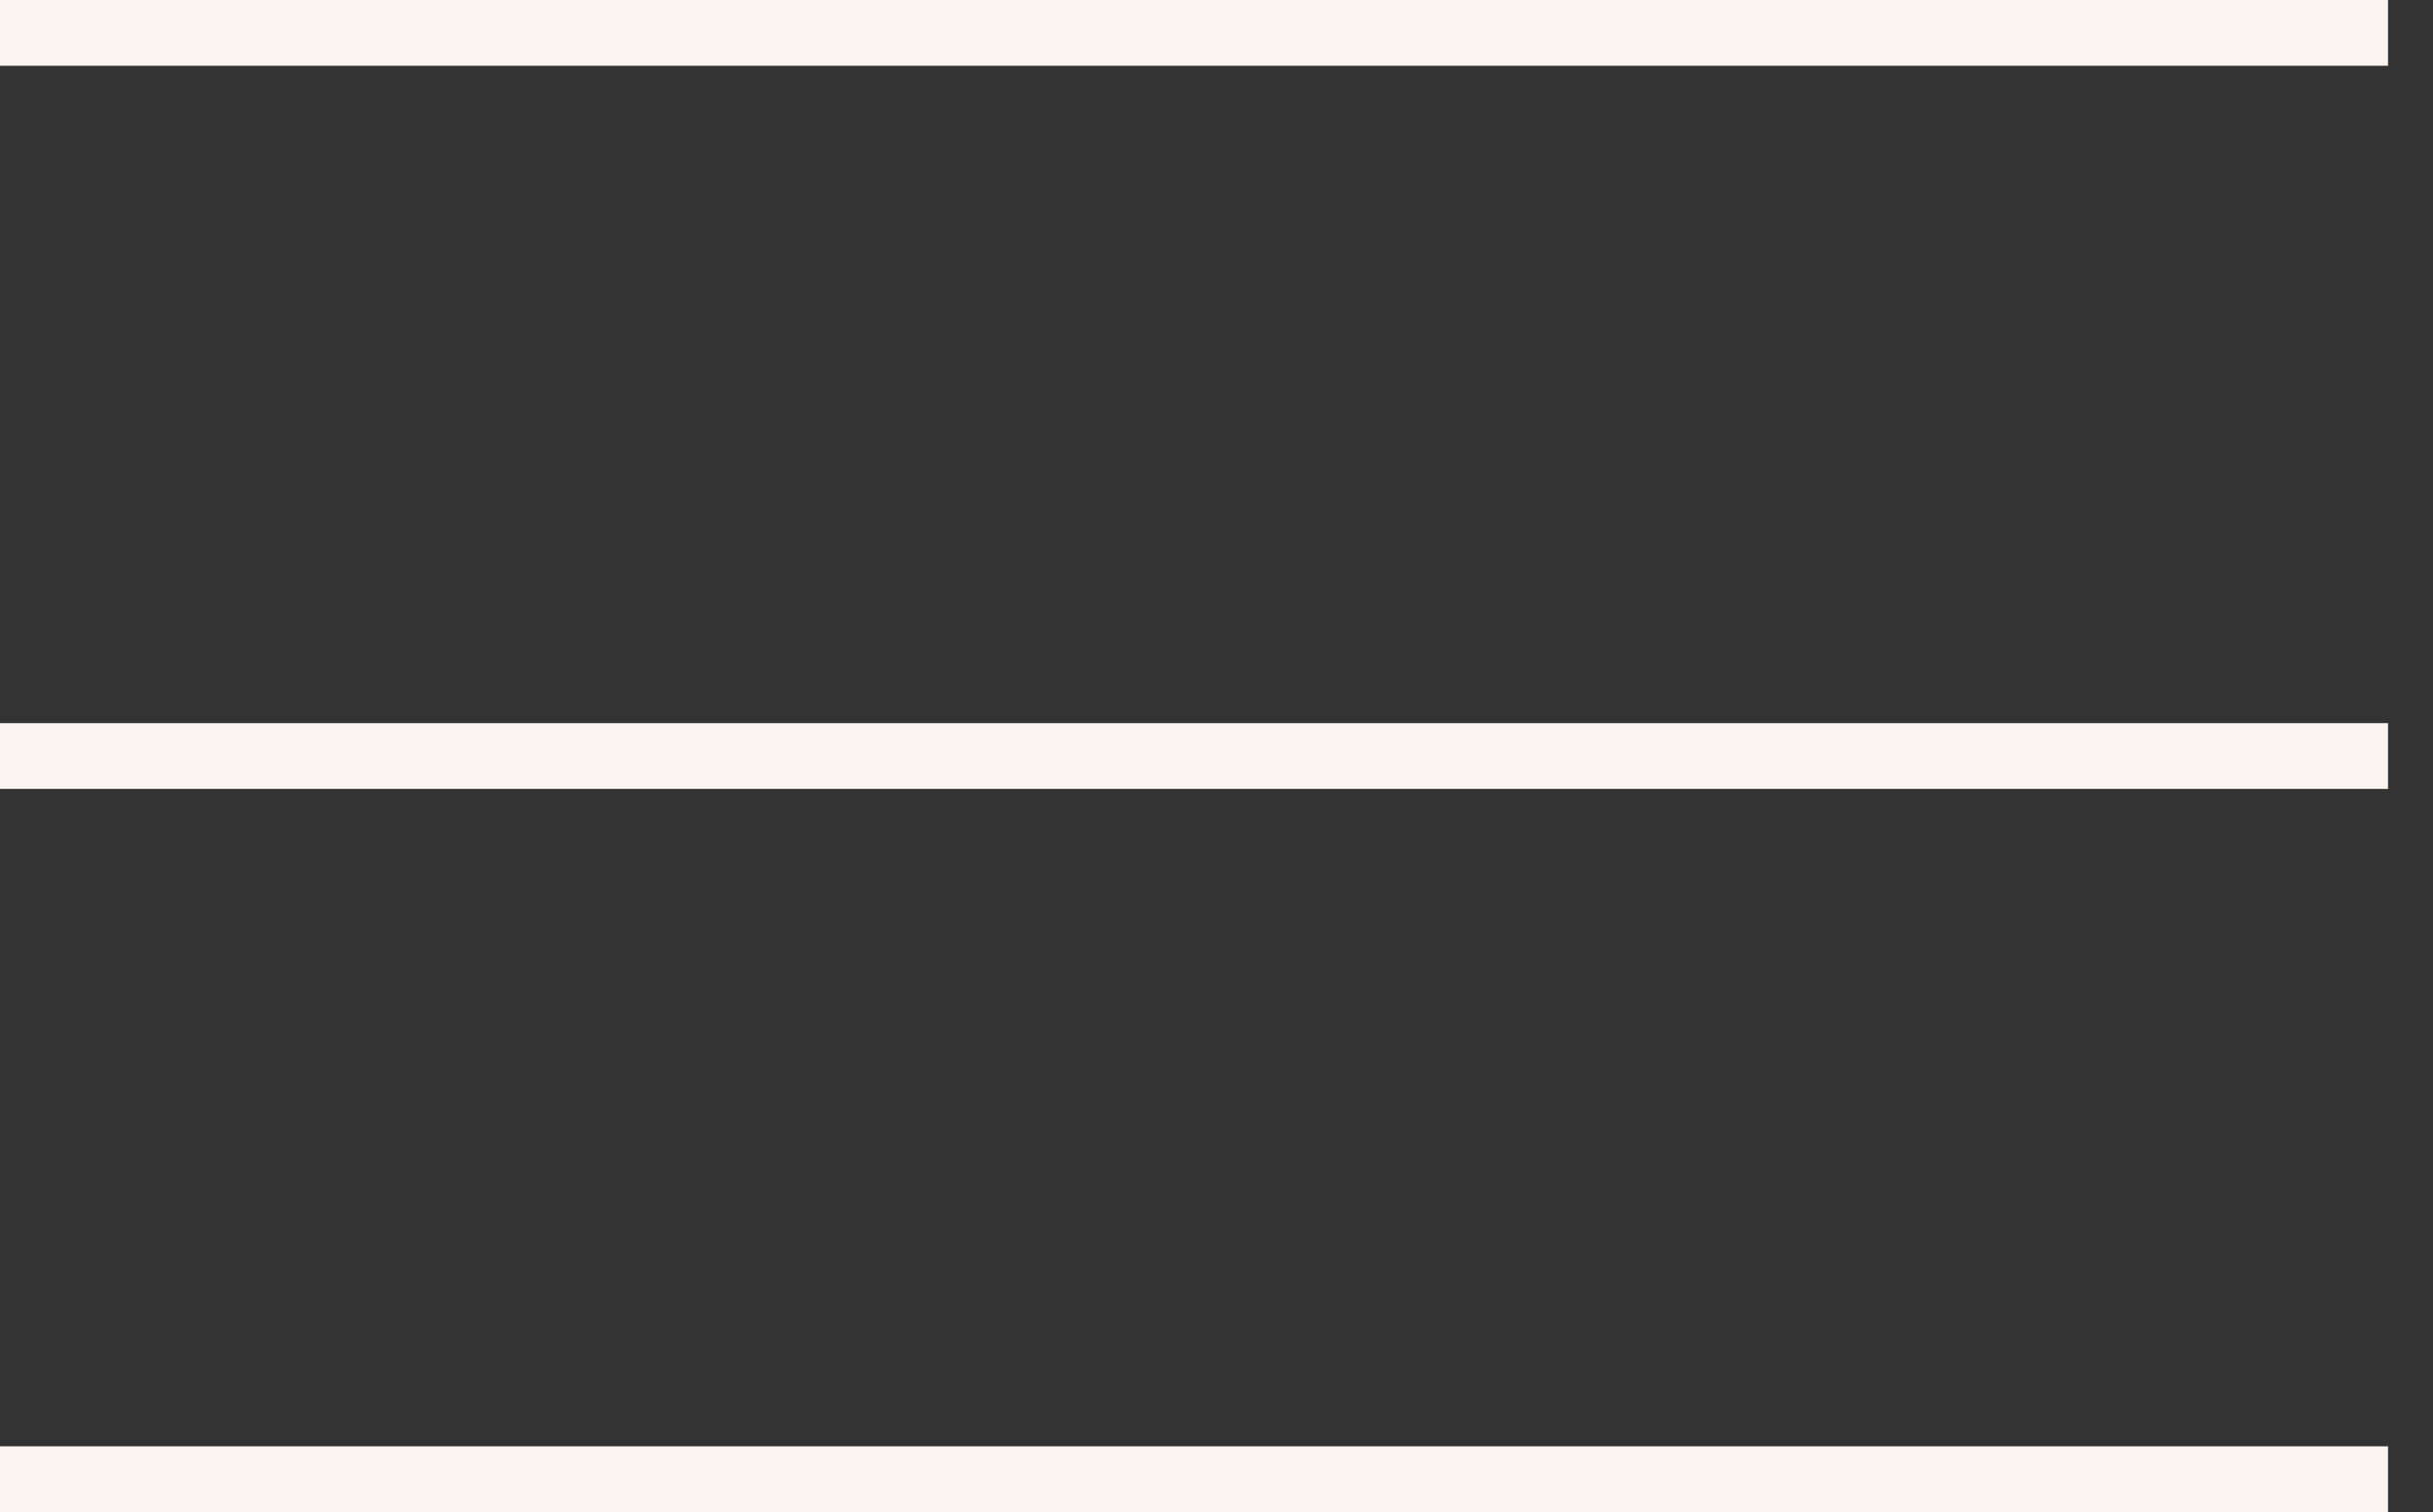 <svg width="37" height="23" viewBox="0 0 37 23" fill="none" xmlns="http://www.w3.org/2000/svg">
<rect x="0" y="0" width="37" height="23" fill="#333333" stroke="none"/>
<line y1="11.5" x2="36.316" y2="11.5" stroke="#FBF4EE"/>
<line y1="0.5" x2="36.316" y2="0.5" stroke="#FBF4EE"/>
<line y1="22.5" x2="36.316" y2="22.5" stroke="#FBF4EE"/>
</svg>
